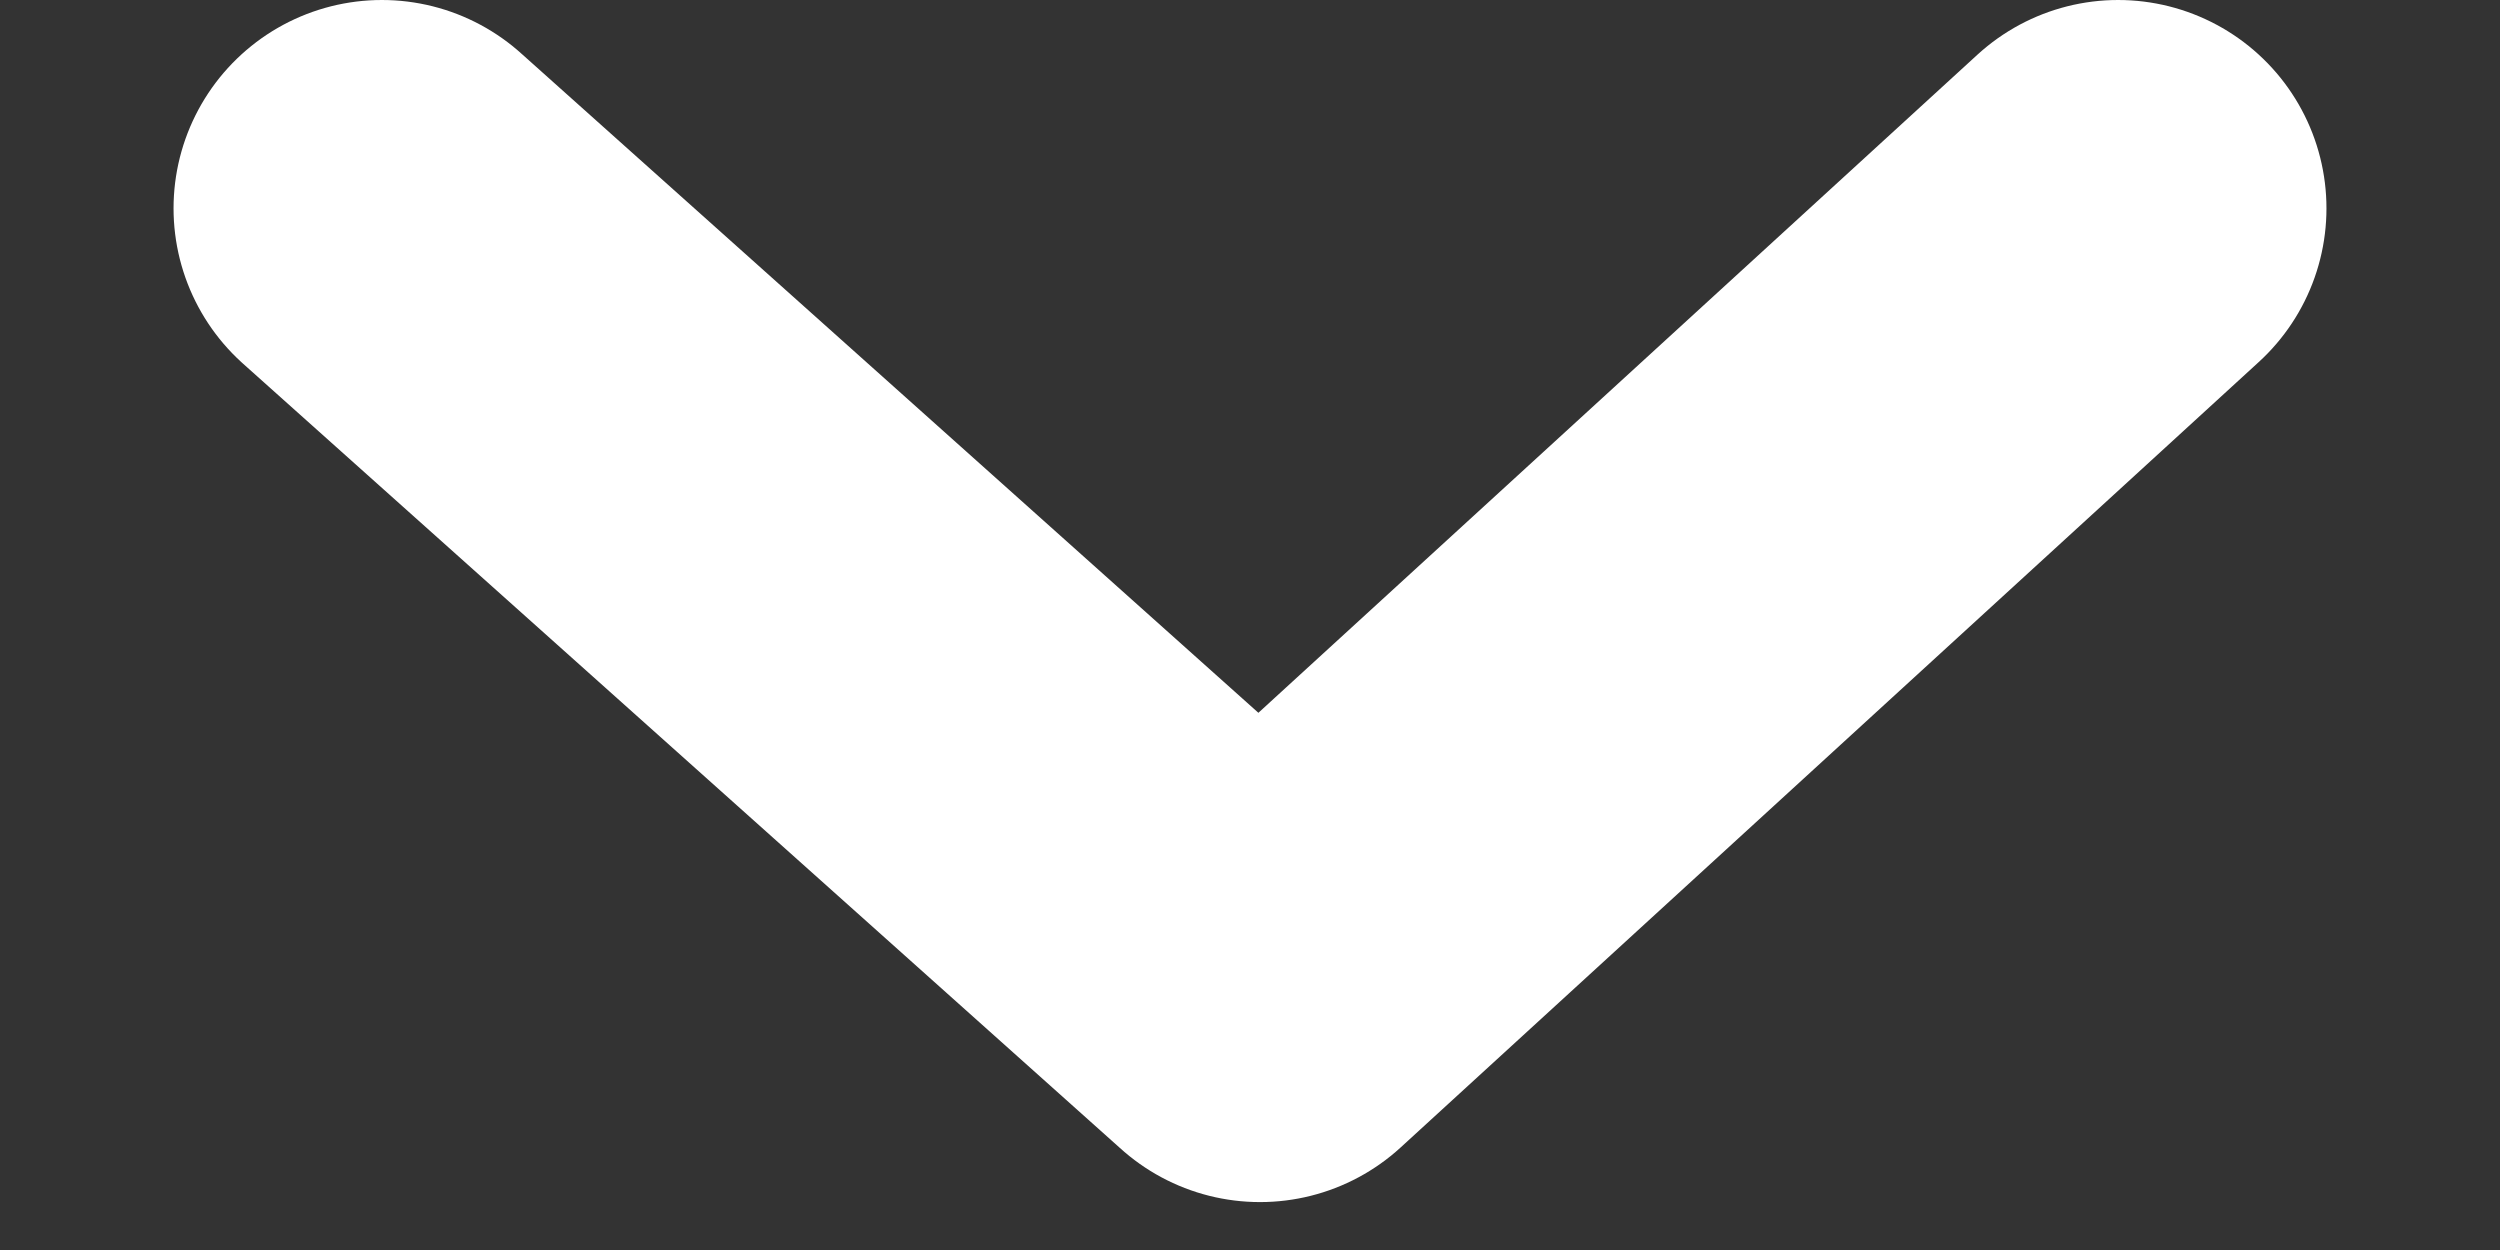 <?xml version="1.0" encoding="UTF-8"?>
<svg width="12px" height="6px" viewBox="0 0 12 6" version="1.1" xmlns="http://www.w3.org/2000/svg" xmlns:xlink="http://www.w3.org/1999/xlink">
    <rect x="0" y="0" width="12" height="6" fill="#333333" stroke="none"/>
    <!-- Generator: Sketch 43.1 (39012) - http://www.bohemiancoding.com/sketch -->
    <title>Chevron</title>
    <desc>Created with Sketch.</desc>
    <defs></defs>
    <g id="Symbols" stroke="none" stroke-width="1" fill="none" fill-rule="evenodd" stroke-linecap="round" stroke-linejoin="round">
        <g id="menu/off" transform="translate(-224, -27)" stroke-width="2" stroke="#FFFFFF">
            <g id="menu_chevron" transform="translate(225, 27)">
                <polyline id="Chevron" points="0.833 1 5.048 4.77 9.167 1"></polyline>
            </g>
        </g>
    </g>
</svg>